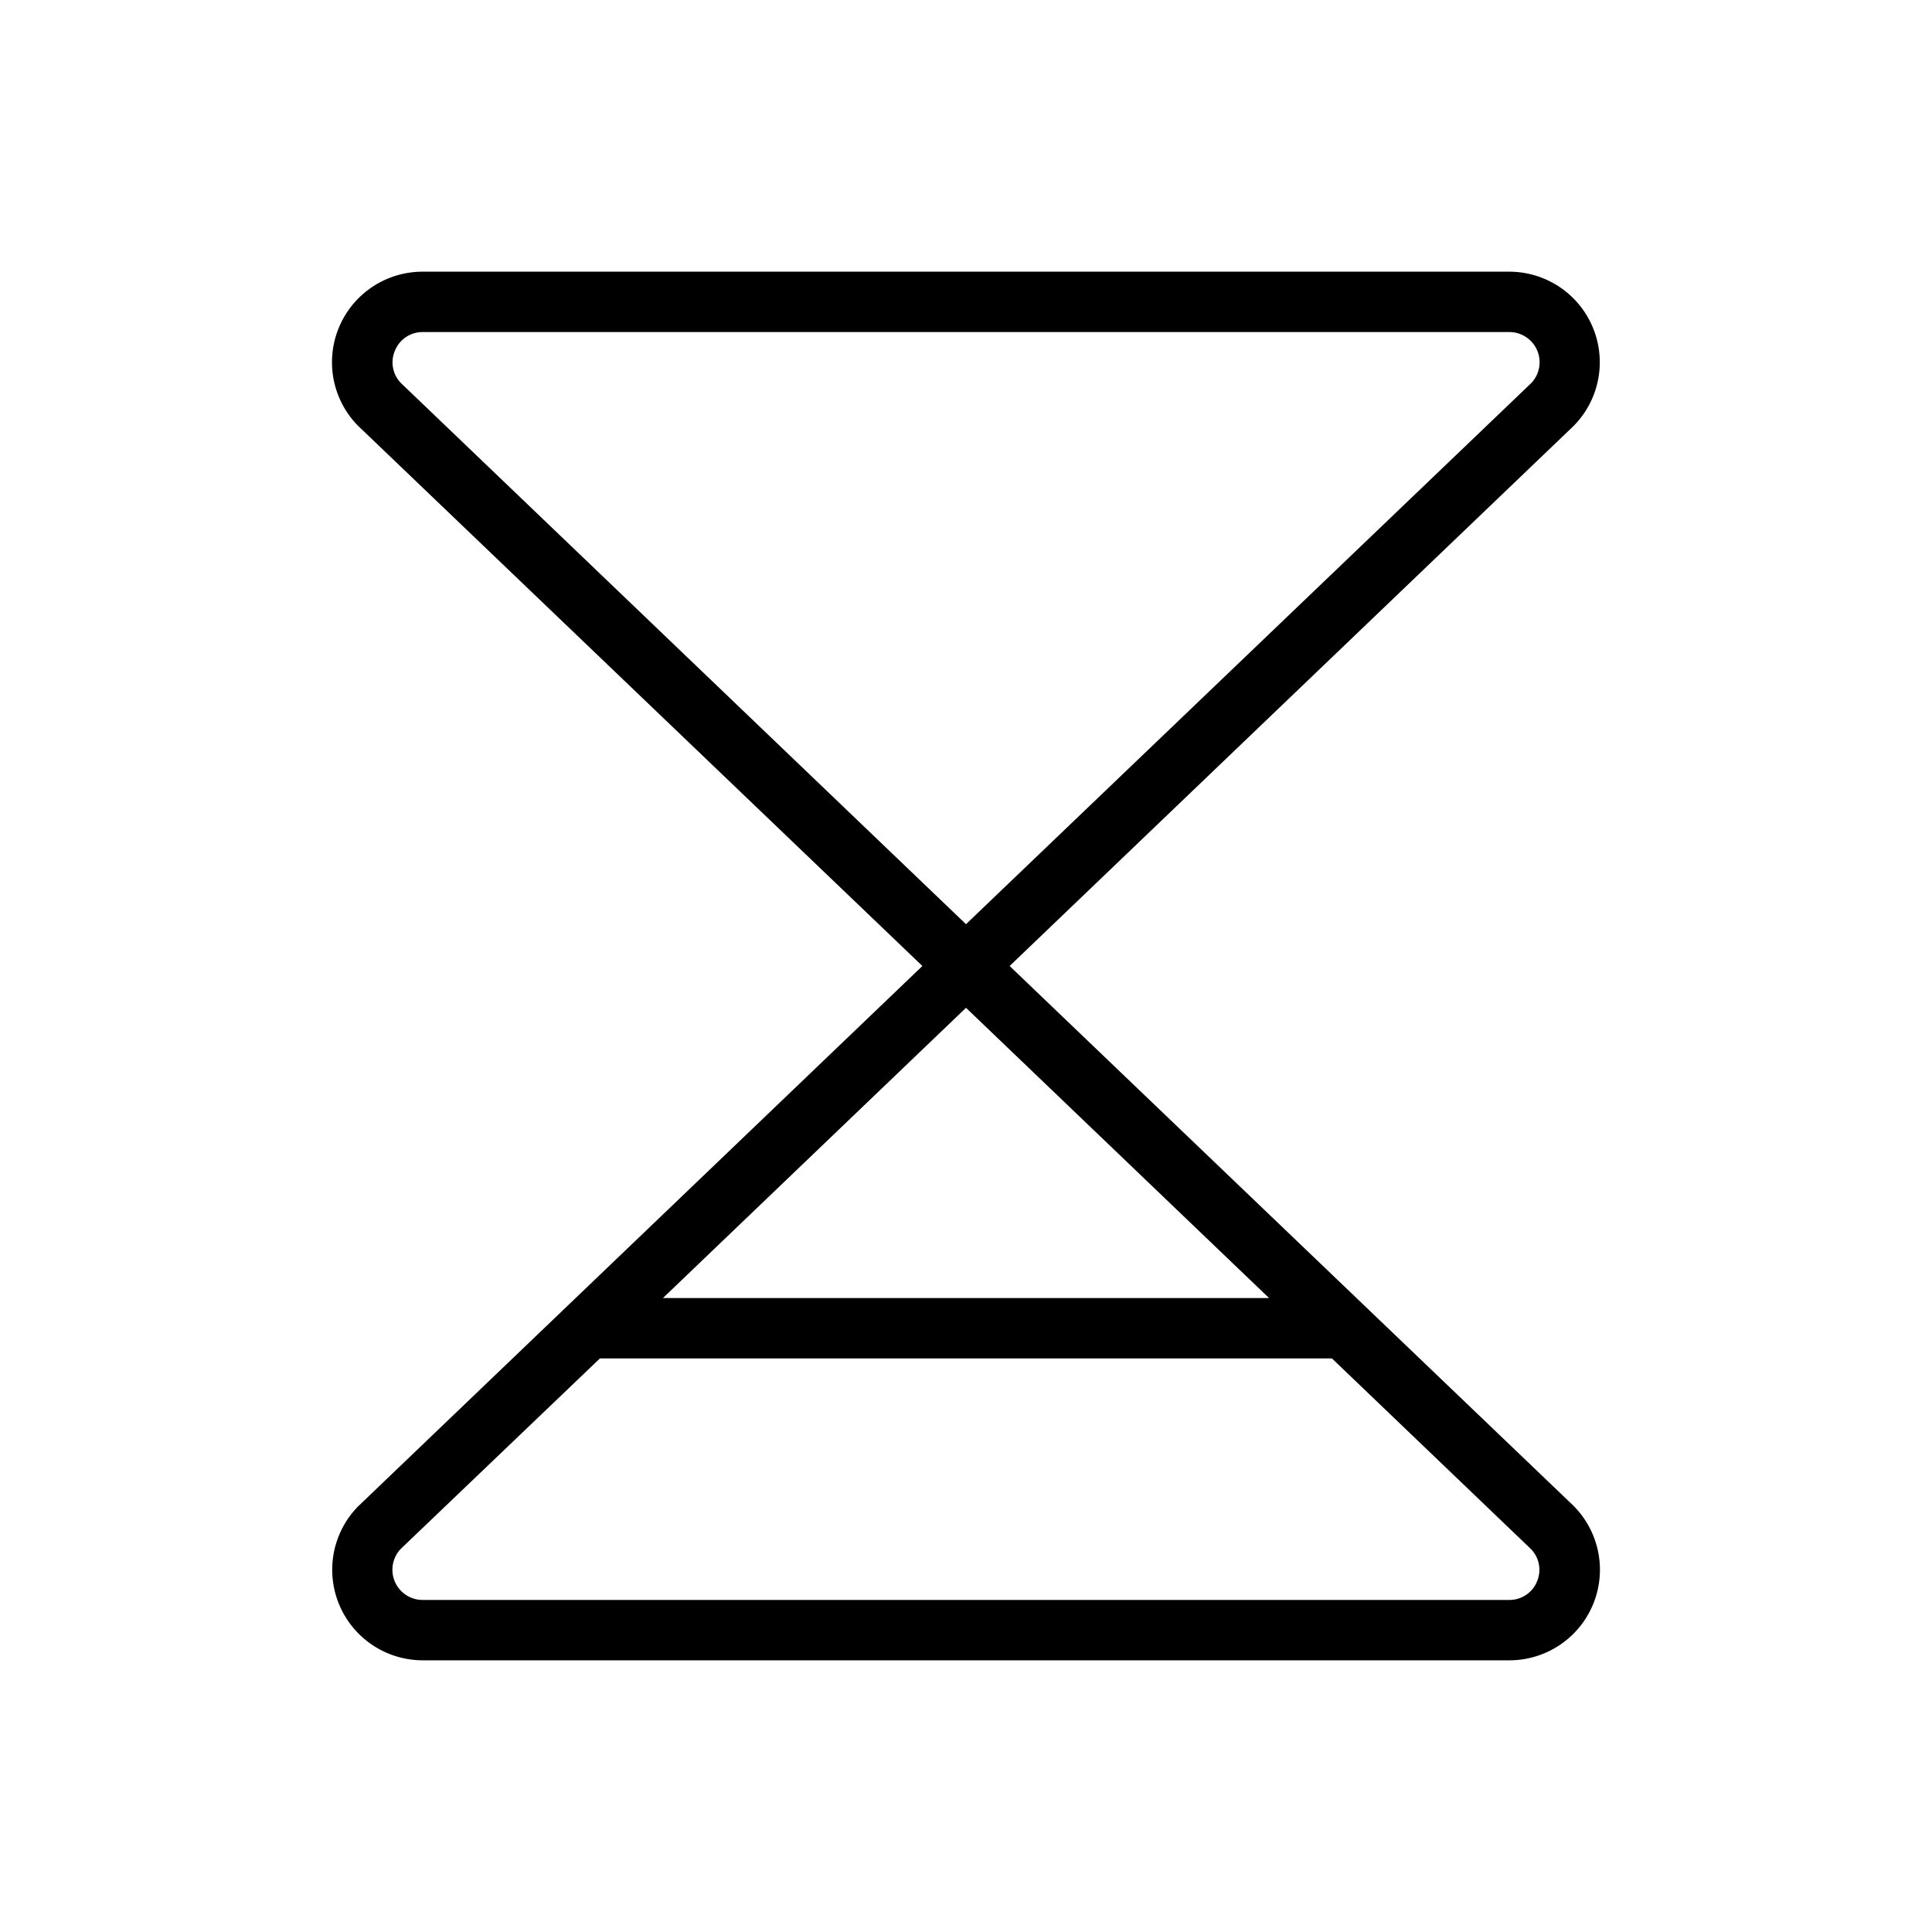 <?xml version="1.0" encoding="UTF-8"?>
<svg width="24" height="24" viewBox="0 0 256 256" fill="currentColor" xmlns="http://www.w3.org/2000/svg">
<path d="M133.78,128l74.68-71.51A12,12,0,0,0,200,36H56a12,12,0,0,0-8.49,20.49l.07.06L122.22,128,47.61,199.45l-.07.06A12,12,0,0,0,56,220H200a12,12,0,0,0,8.42-20.55Zm34.38,44H87.84L128,133.54ZM52.33,46.47A3.93,3.93,0,0,1,56,44H200a4,4,0,0,1,2.89,6.77L128,122.46,53.17,50.8A3.92,3.92,0,0,1,52.33,46.47ZM203.67,209.53A3.93,3.93,0,0,1,200,212H56a4,4,0,0,1-2.86-6.8L79.49,180h97l26.28,25.17A3.93,3.93,0,0,1,203.67,209.53Z"/>
</svg>